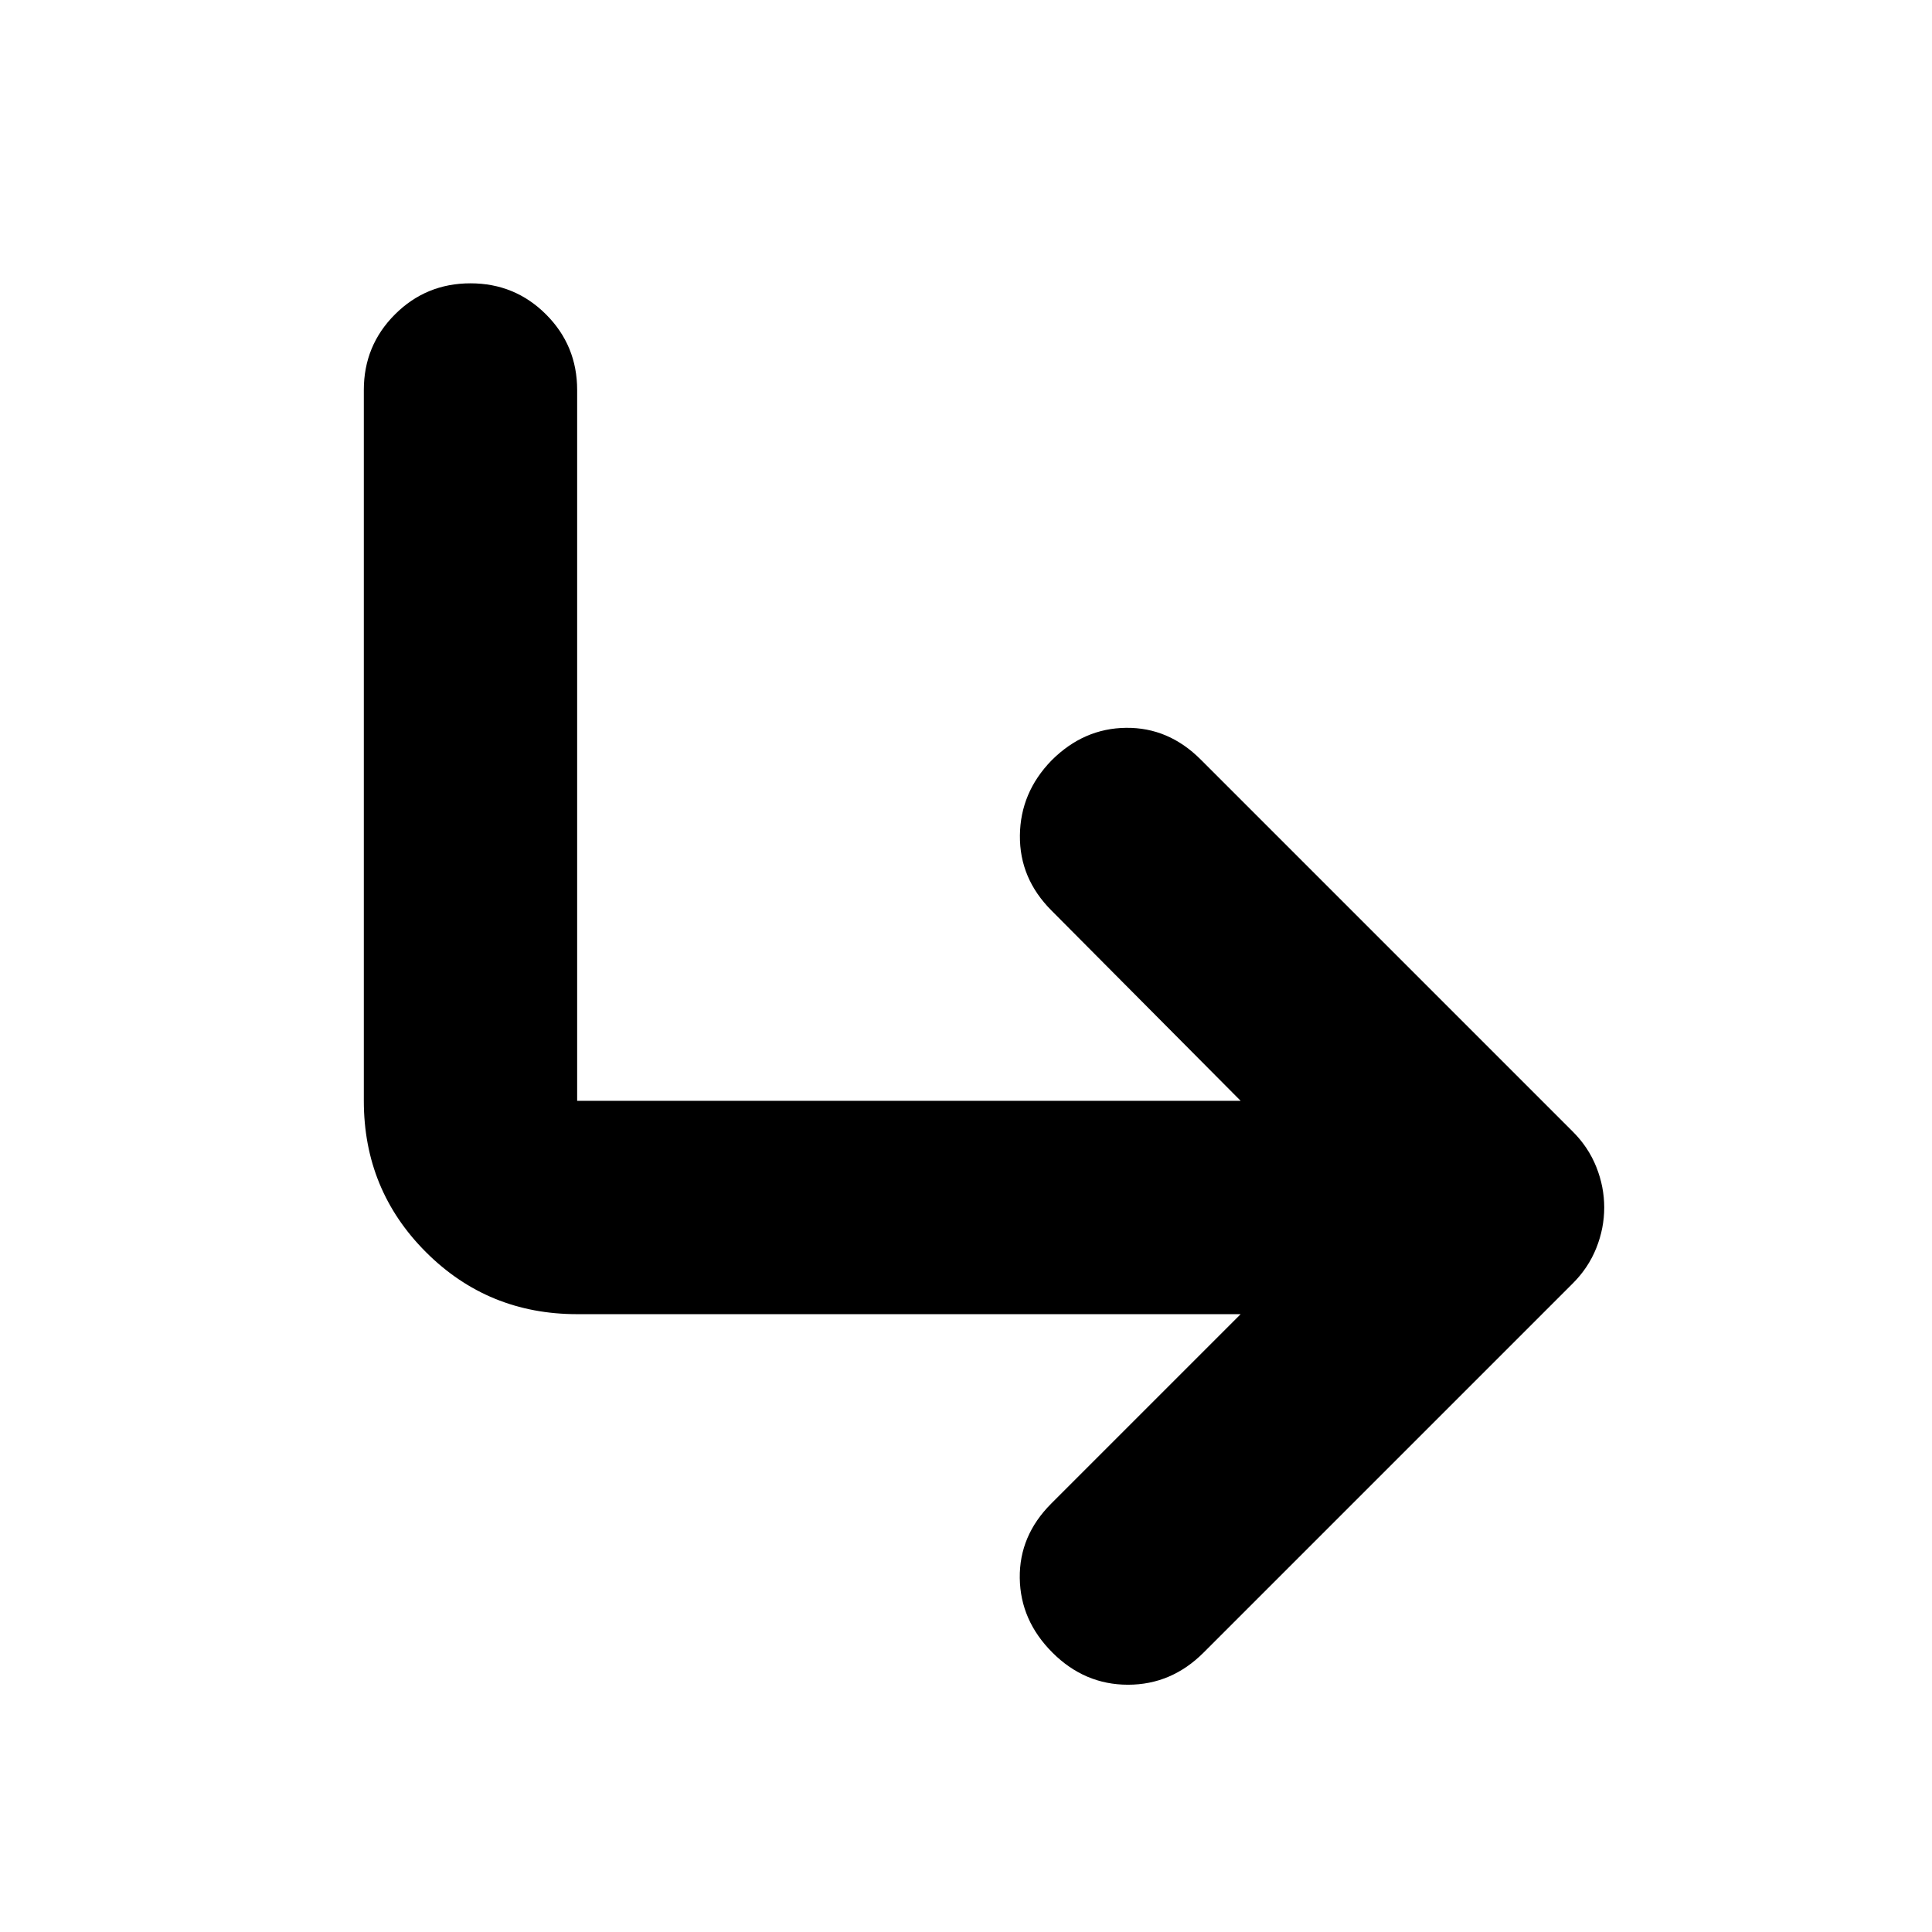 <svg xmlns="http://www.w3.org/2000/svg" height="24" viewBox="0 -960 960 960" width="24"><path d="M522.956-138.826q-15.957-15.956-16.239-37.044-.283-21.087 15.674-37.043l94.086-94.086H286.783q-44.305 0-75.153-30.849-30.848-30.848-30.848-75.153v-353.217q0-22.087 15.456-37.544 15.457-15.456 37.544-15.456 22.088 0 37.544 15.456 15.457 15.457 15.457 37.544v353.217h329.694l-93.956-94.52q-15.956-15.957-15.739-37.327.217-21.37 15.739-37.326 15.957-15.957 37.044-16.175 21.087-.217 37.044 15.74l185 185q7.696 7.696 11.609 17.522 3.913 9.826 3.913 20.087t-3.913 20.087q-3.913 9.826-11.609 17.522L598.044-138.826q-15.957 15.957-37.544 15.957-21.587 0-37.544-15.957Z"/></svg>